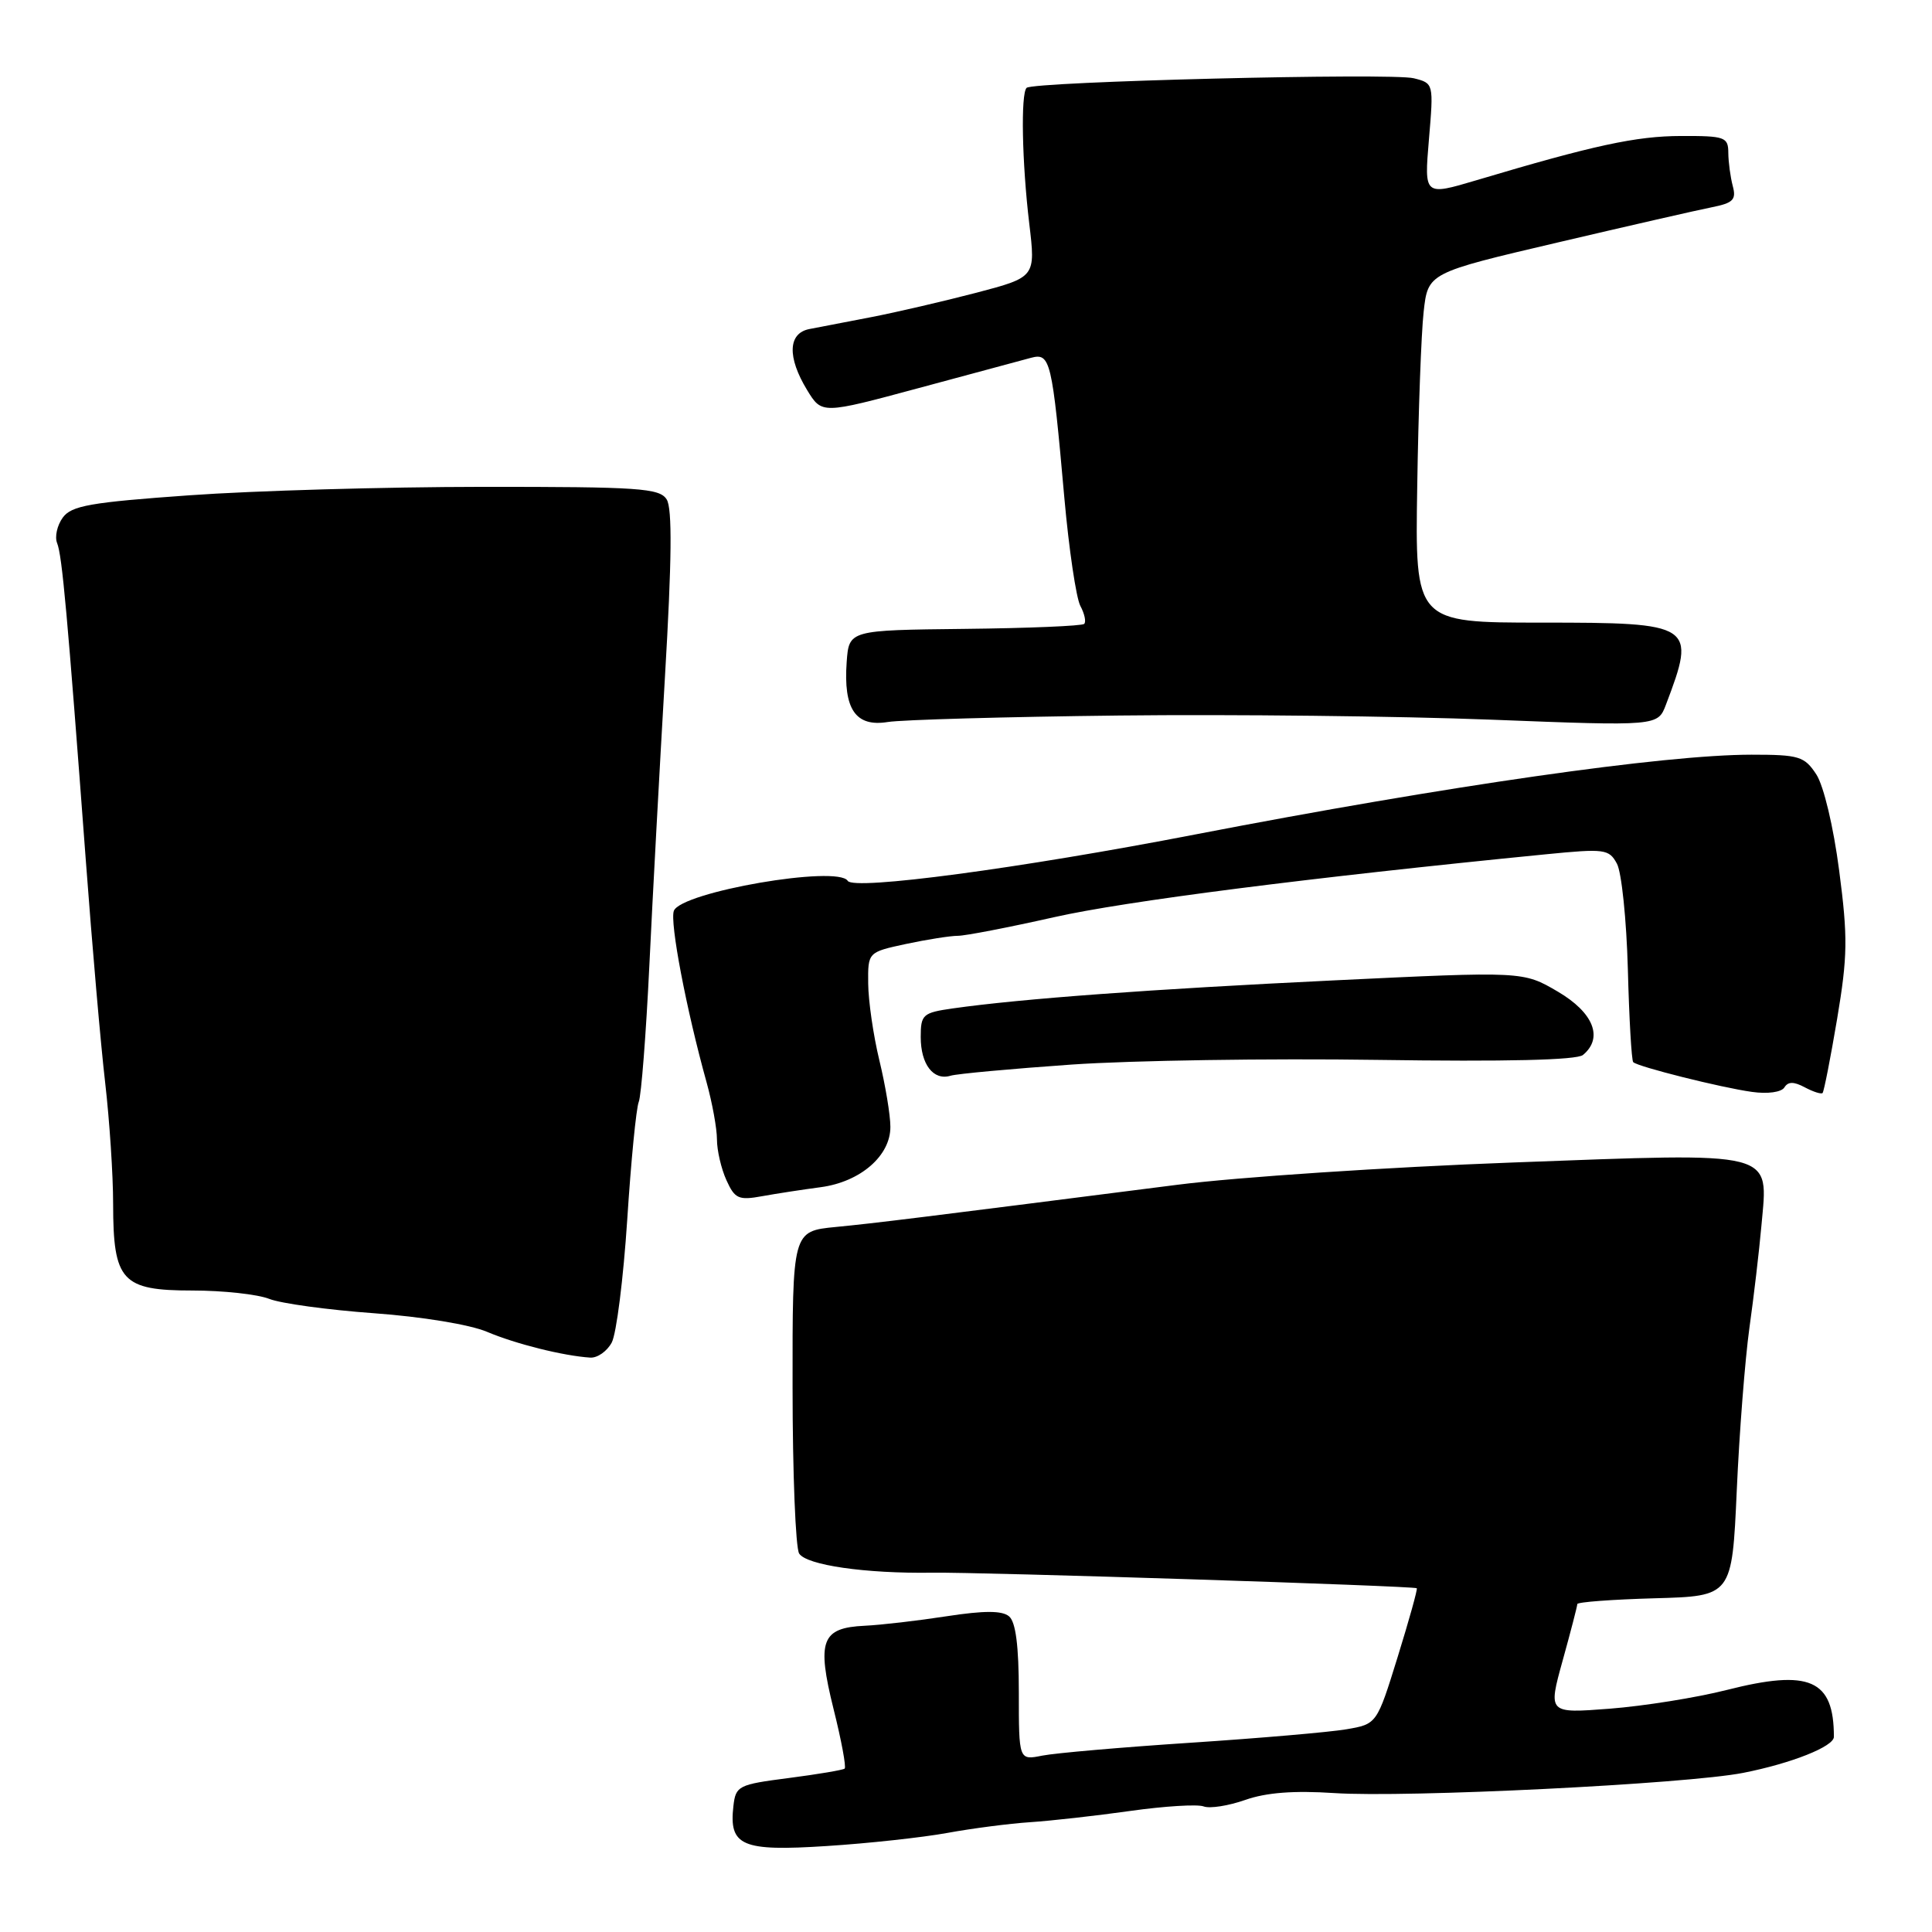 <?xml version="1.0" encoding="UTF-8" standalone="no"?>
<!DOCTYPE svg PUBLIC "-//W3C//DTD SVG 1.1//EN" "http://www.w3.org/Graphics/SVG/1.1/DTD/svg11.dtd" >
<svg xmlns="http://www.w3.org/2000/svg" xmlns:xlink="http://www.w3.org/1999/xlink" version="1.1" viewBox="0 0 256 256">
 <g >
 <path fill="currentColor"
d=" M 125.54 242.87 C 128.82 242.27 133.75 241.63 136.50 241.45 C 139.25 241.27 145.22 240.60 149.76 239.96 C 154.30 239.32 158.68 239.05 159.49 239.36 C 160.30 239.67 162.78 239.28 165.00 238.50 C 167.78 237.52 171.45 237.24 176.77 237.59 C 186.32 238.23 223.52 236.39 231.00 234.91 C 237.39 233.65 243.00 231.42 243.00 230.14 C 243.00 222.54 239.79 221.14 228.80 223.93 C 224.79 224.95 217.81 226.06 213.31 226.41 C 205.12 227.04 205.12 227.04 207.06 220.03 C 208.13 216.18 209.00 212.81 209.00 212.55 C 209.00 212.28 213.61 211.94 219.25 211.78 C 229.50 211.50 229.50 211.50 230.13 197.50 C 230.47 189.80 231.23 180.12 231.80 176.00 C 232.38 171.88 233.10 165.75 233.40 162.38 C 234.29 152.37 235.72 152.73 200.39 154.04 C 183.95 154.65 163.97 155.97 156.00 156.99 C 121.41 161.40 116.19 162.05 110.75 162.58 C 105.00 163.14 105.00 163.14 105.02 183.82 C 105.02 195.19 105.42 205.11 105.89 205.85 C 106.86 207.39 114.67 208.52 123.50 208.39 C 129.91 208.29 187.34 210.14 187.73 210.45 C 187.86 210.55 186.72 214.64 185.20 219.55 C 182.44 228.45 182.44 228.45 178.40 229.14 C 176.18 229.52 166.90 230.32 157.78 230.92 C 148.66 231.52 139.80 232.29 138.10 232.63 C 135.00 233.25 135.00 233.25 135.00 224.25 C 135.00 218.09 134.59 214.90 133.70 214.17 C 132.78 213.40 130.41 213.40 125.45 214.16 C 121.63 214.75 116.73 215.32 114.58 215.42 C 108.84 215.69 108.20 217.39 110.45 226.45 C 111.49 230.60 112.15 234.15 111.92 234.35 C 111.69 234.54 108.35 235.10 104.50 235.60 C 97.82 236.46 97.49 236.63 97.18 239.31 C 96.57 244.60 98.29 245.34 109.52 244.61 C 115.05 244.26 122.26 243.47 125.54 242.87 Z  M 81.06 177.89 C 81.68 176.73 82.60 169.42 83.11 161.64 C 83.61 153.86 84.30 146.82 84.64 146.00 C 84.97 145.18 85.60 137.07 86.04 128.00 C 86.47 118.92 87.41 101.68 88.11 89.68 C 89.02 74.24 89.09 67.36 88.34 66.18 C 87.40 64.68 84.70 64.50 63.89 64.51 C 51.03 64.52 33.56 65.02 25.09 65.63 C 12.00 66.56 9.47 67.00 8.32 68.58 C 7.57 69.61 7.23 71.13 7.57 71.97 C 8.23 73.60 8.93 81.37 11.37 114.00 C 12.21 125.28 13.36 138.55 13.94 143.50 C 14.51 148.45 14.99 155.66 14.99 159.53 C 15.00 169.75 16.14 171.00 25.49 171.00 C 29.55 171.00 34.14 171.50 35.68 172.11 C 37.23 172.72 43.47 173.57 49.55 174.01 C 55.90 174.47 62.27 175.51 64.55 176.48 C 68.36 178.09 74.65 179.66 78.21 179.89 C 79.16 179.95 80.44 179.05 81.06 177.89 Z  M 108.74 157.31 C 114.01 156.61 118.01 153.14 117.98 149.30 C 117.98 147.76 117.32 143.80 116.52 140.50 C 115.72 137.20 115.06 132.62 115.04 130.33 C 115.00 126.17 115.00 126.17 120.05 125.08 C 122.83 124.49 125.92 124.00 126.91 124.00 C 127.91 124.00 133.64 122.89 139.64 121.54 C 149.01 119.42 173.52 116.29 204.82 113.20 C 212.63 112.43 213.20 112.50 214.25 114.44 C 214.87 115.57 215.52 121.87 215.70 128.43 C 215.87 134.99 216.19 140.53 216.41 140.74 C 217.02 141.35 228.08 144.12 232.13 144.68 C 234.23 144.98 236.05 144.72 236.44 144.09 C 236.93 143.30 237.69 143.30 239.15 144.08 C 240.26 144.67 241.32 145.01 241.50 144.83 C 241.68 144.65 242.55 140.22 243.43 135.00 C 244.82 126.71 244.86 124.21 243.70 115.36 C 242.94 109.52 241.65 104.12 240.67 102.61 C 239.10 100.22 238.39 100.00 232.09 100.00 C 220.53 100.00 191.77 104.12 158.38 110.57 C 135.07 115.08 113.12 118.00 112.33 116.72 C 111.02 114.60 90.25 118.18 89.29 120.69 C 88.73 122.16 90.93 133.73 93.63 143.43 C 94.38 146.14 95.00 149.54 95.00 150.98 C 95.00 152.42 95.56 154.85 96.25 156.37 C 97.37 158.85 97.87 159.07 101.00 158.50 C 102.92 158.15 106.41 157.62 108.74 157.31 Z  M 142.00 141.06 C 149.97 140.51 168.20 140.23 182.50 140.44 C 199.53 140.69 208.93 140.47 209.75 139.79 C 212.49 137.52 211.15 134.17 206.41 131.39 C 201.82 128.70 201.82 128.70 176.66 129.91 C 152.55 131.07 135.35 132.33 126.25 133.62 C 122.27 134.19 122.00 134.43 122.00 137.41 C 122.00 141.04 123.68 143.22 125.95 142.54 C 126.80 142.28 134.03 141.62 142.00 141.06 Z  M 148.28 94.81 C 163.25 94.64 185.44 94.89 197.58 95.36 C 219.67 96.22 219.67 96.22 220.75 93.36 C 224.79 82.73 224.44 82.50 204.29 82.50 C 187.50 82.50 187.50 82.50 187.79 64.50 C 187.94 54.60 188.32 44.17 188.64 41.33 C 189.21 36.16 189.21 36.16 206.36 32.14 C 215.78 29.93 225.00 27.82 226.84 27.46 C 229.65 26.90 230.09 26.46 229.60 24.65 C 229.29 23.47 229.02 21.49 229.01 20.25 C 229.00 18.16 228.57 18.00 222.75 18.02 C 216.80 18.03 211.16 19.25 195.61 23.89 C 188.71 25.94 188.71 25.94 189.34 18.49 C 189.97 11.05 189.97 11.03 187.33 10.37 C 184.38 9.63 136.86 10.81 136.03 11.64 C 135.24 12.42 135.42 21.55 136.38 29.61 C 137.23 36.72 137.23 36.72 129.37 38.79 C 125.04 39.92 118.80 41.37 115.50 42.01 C 112.20 42.65 108.49 43.37 107.25 43.60 C 104.41 44.15 104.29 47.32 106.95 51.69 C 108.90 54.88 108.90 54.88 121.70 51.43 C 128.74 49.53 135.46 47.73 136.62 47.41 C 139.18 46.73 139.41 47.70 141.03 65.95 C 141.64 72.79 142.60 79.24 143.15 80.28 C 143.71 81.32 143.94 82.40 143.66 82.67 C 143.39 82.94 136.26 83.24 127.83 83.33 C 112.50 83.50 112.50 83.50 112.19 87.71 C 111.74 93.97 113.37 96.36 117.63 95.67 C 119.51 95.37 133.31 94.98 148.28 94.81 Z "/>
</g>
</svg>
